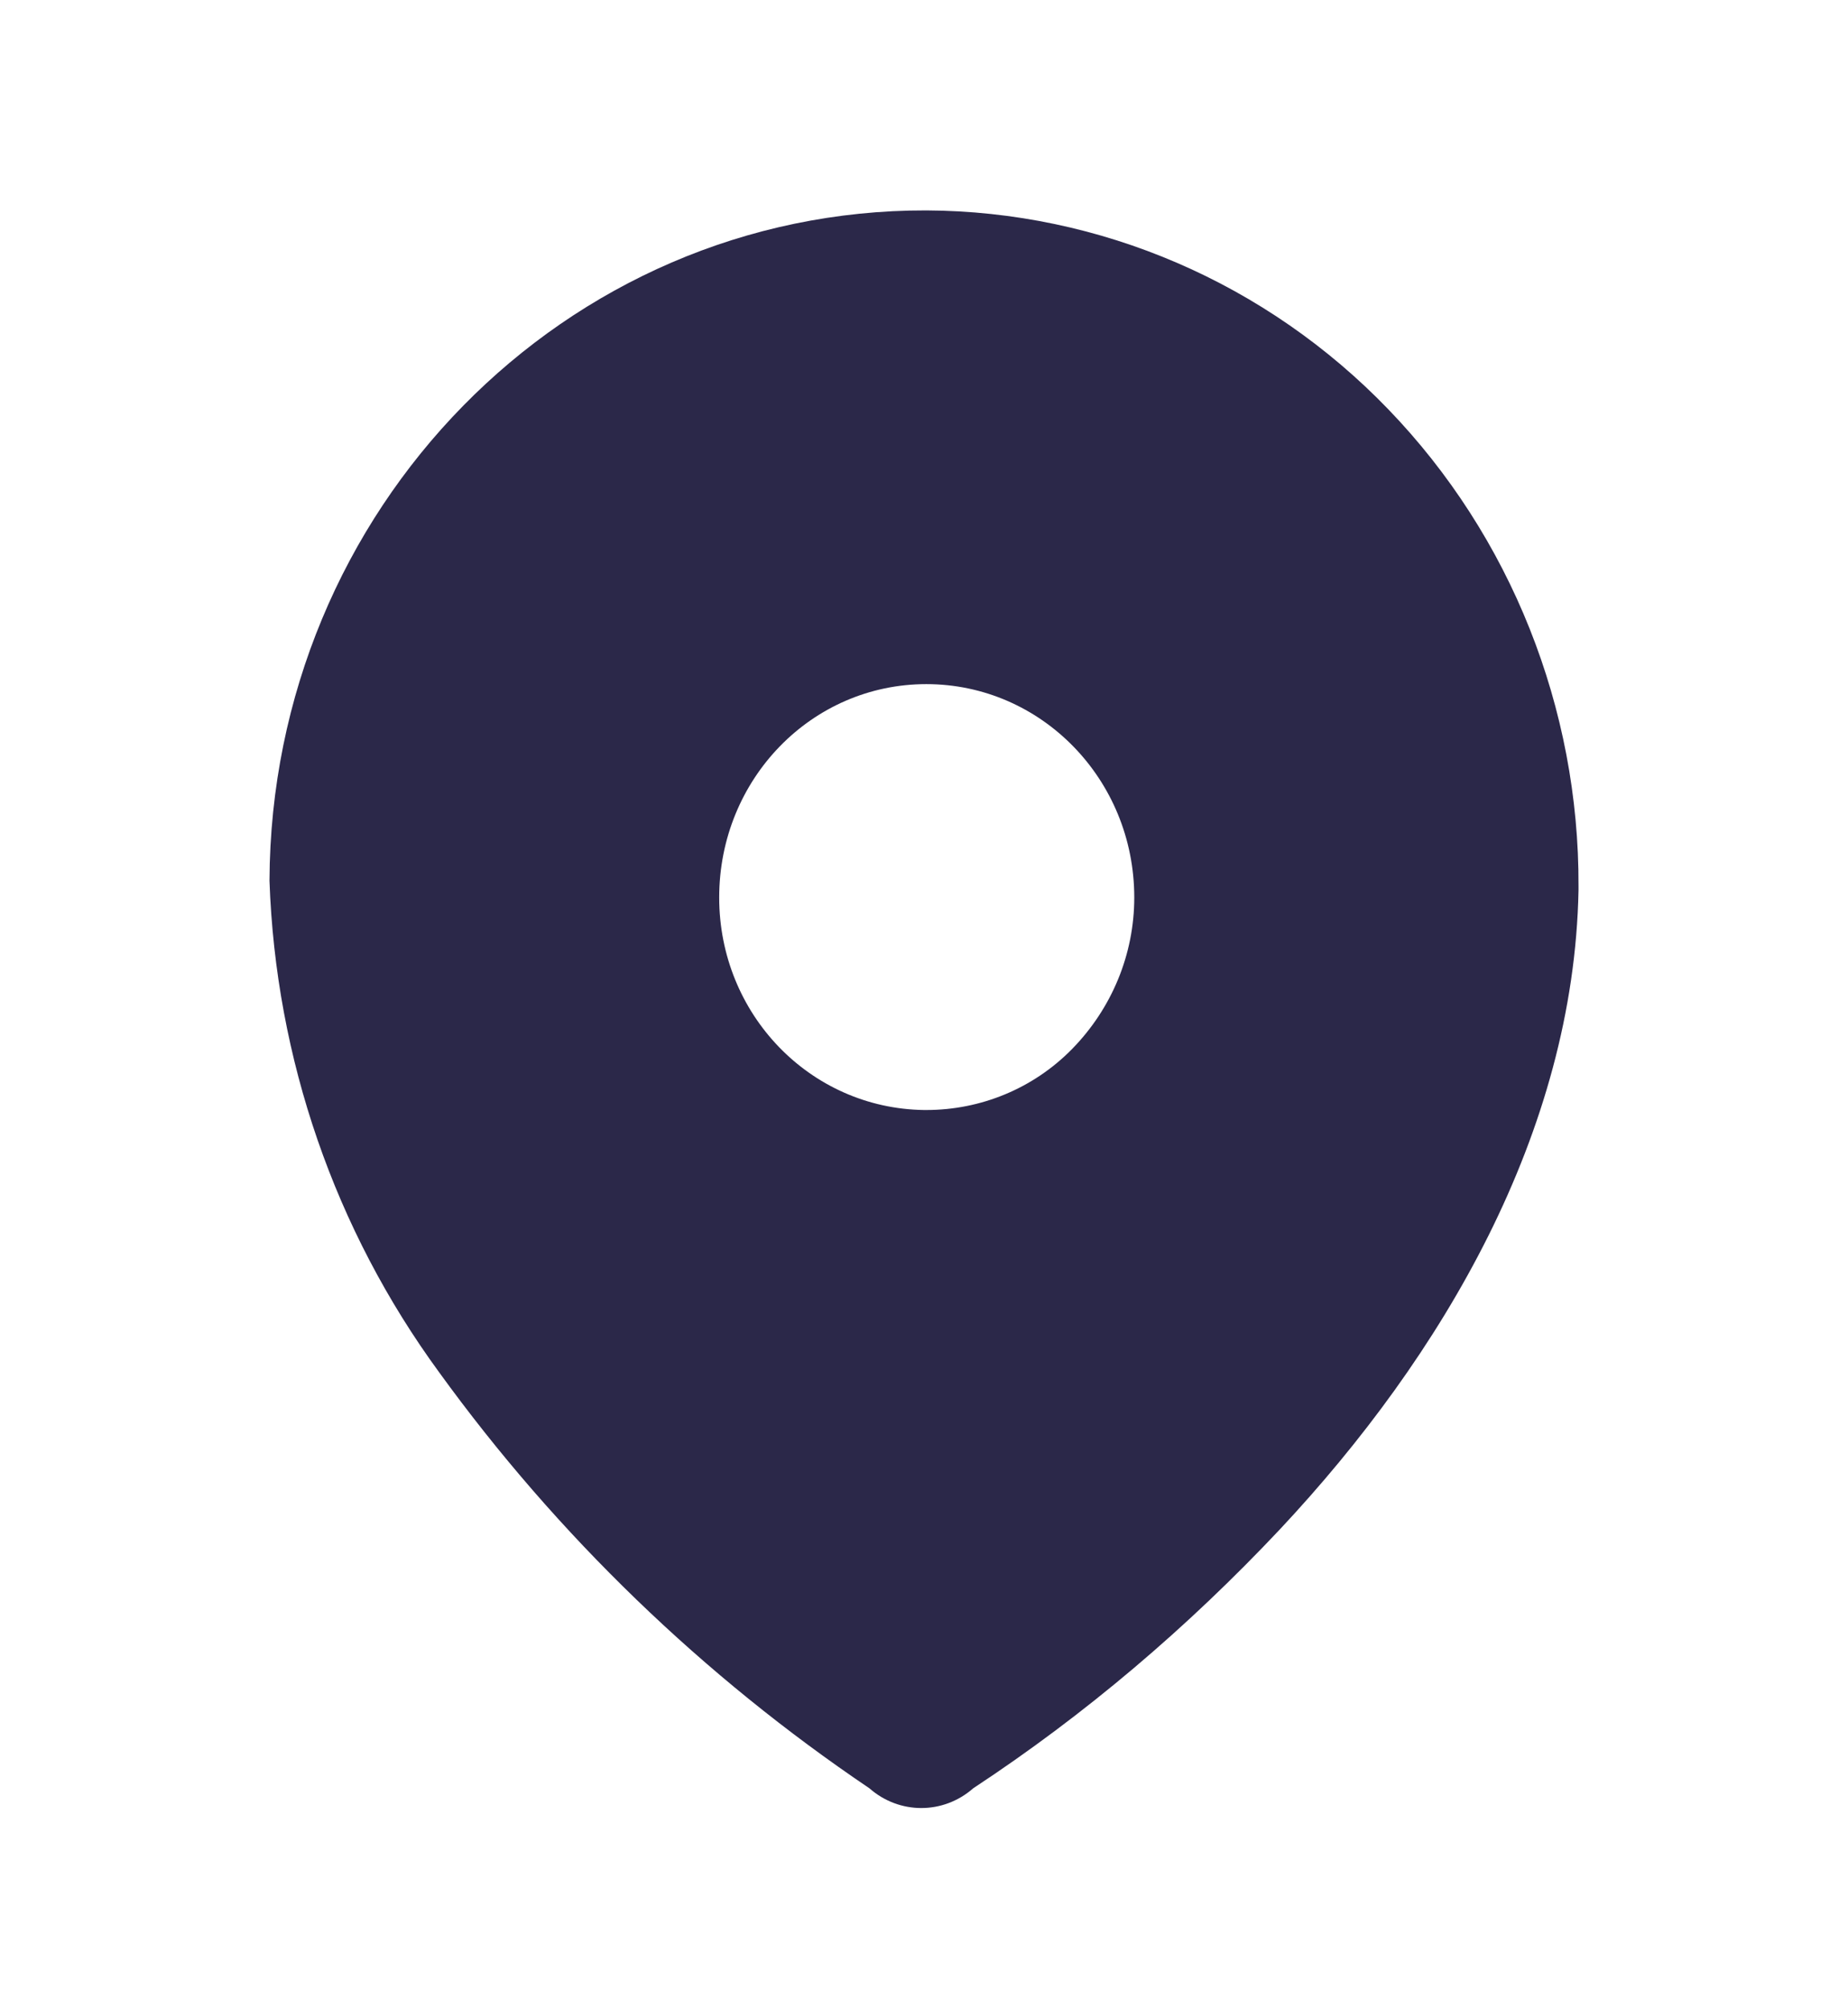 <svg width="23" height="25" viewBox="0 0 23 25" fill="none" xmlns="http://www.w3.org/2000/svg">
<path fill-rule="evenodd" clip-rule="evenodd" d="M11.529 2.618C13.695 2.628 15.765 3.522 17.279 5.093C18.803 6.673 19.655 8.811 19.646 11.027V11.077C19.588 14.089 17.959 16.863 15.928 19.03C14.778 20.252 13.503 21.336 12.113 22.25C11.74 22.578 11.193 22.578 10.82 22.25C8.759 20.859 6.938 19.109 5.463 17.071C4.169 15.302 3.431 13.175 3.354 10.958C3.373 6.335 7.034 2.608 11.529 2.618ZM11.529 13.811C12.209 13.811 12.861 13.542 13.34 13.055C13.838 12.548 14.117 11.873 14.117 11.167C14.117 9.695 12.957 8.512 11.529 8.512C10.101 8.512 8.951 9.695 8.951 11.167C8.951 12.619 10.082 13.791 11.5 13.811H11.529Z" fill="#2B2849"/>
</svg>
